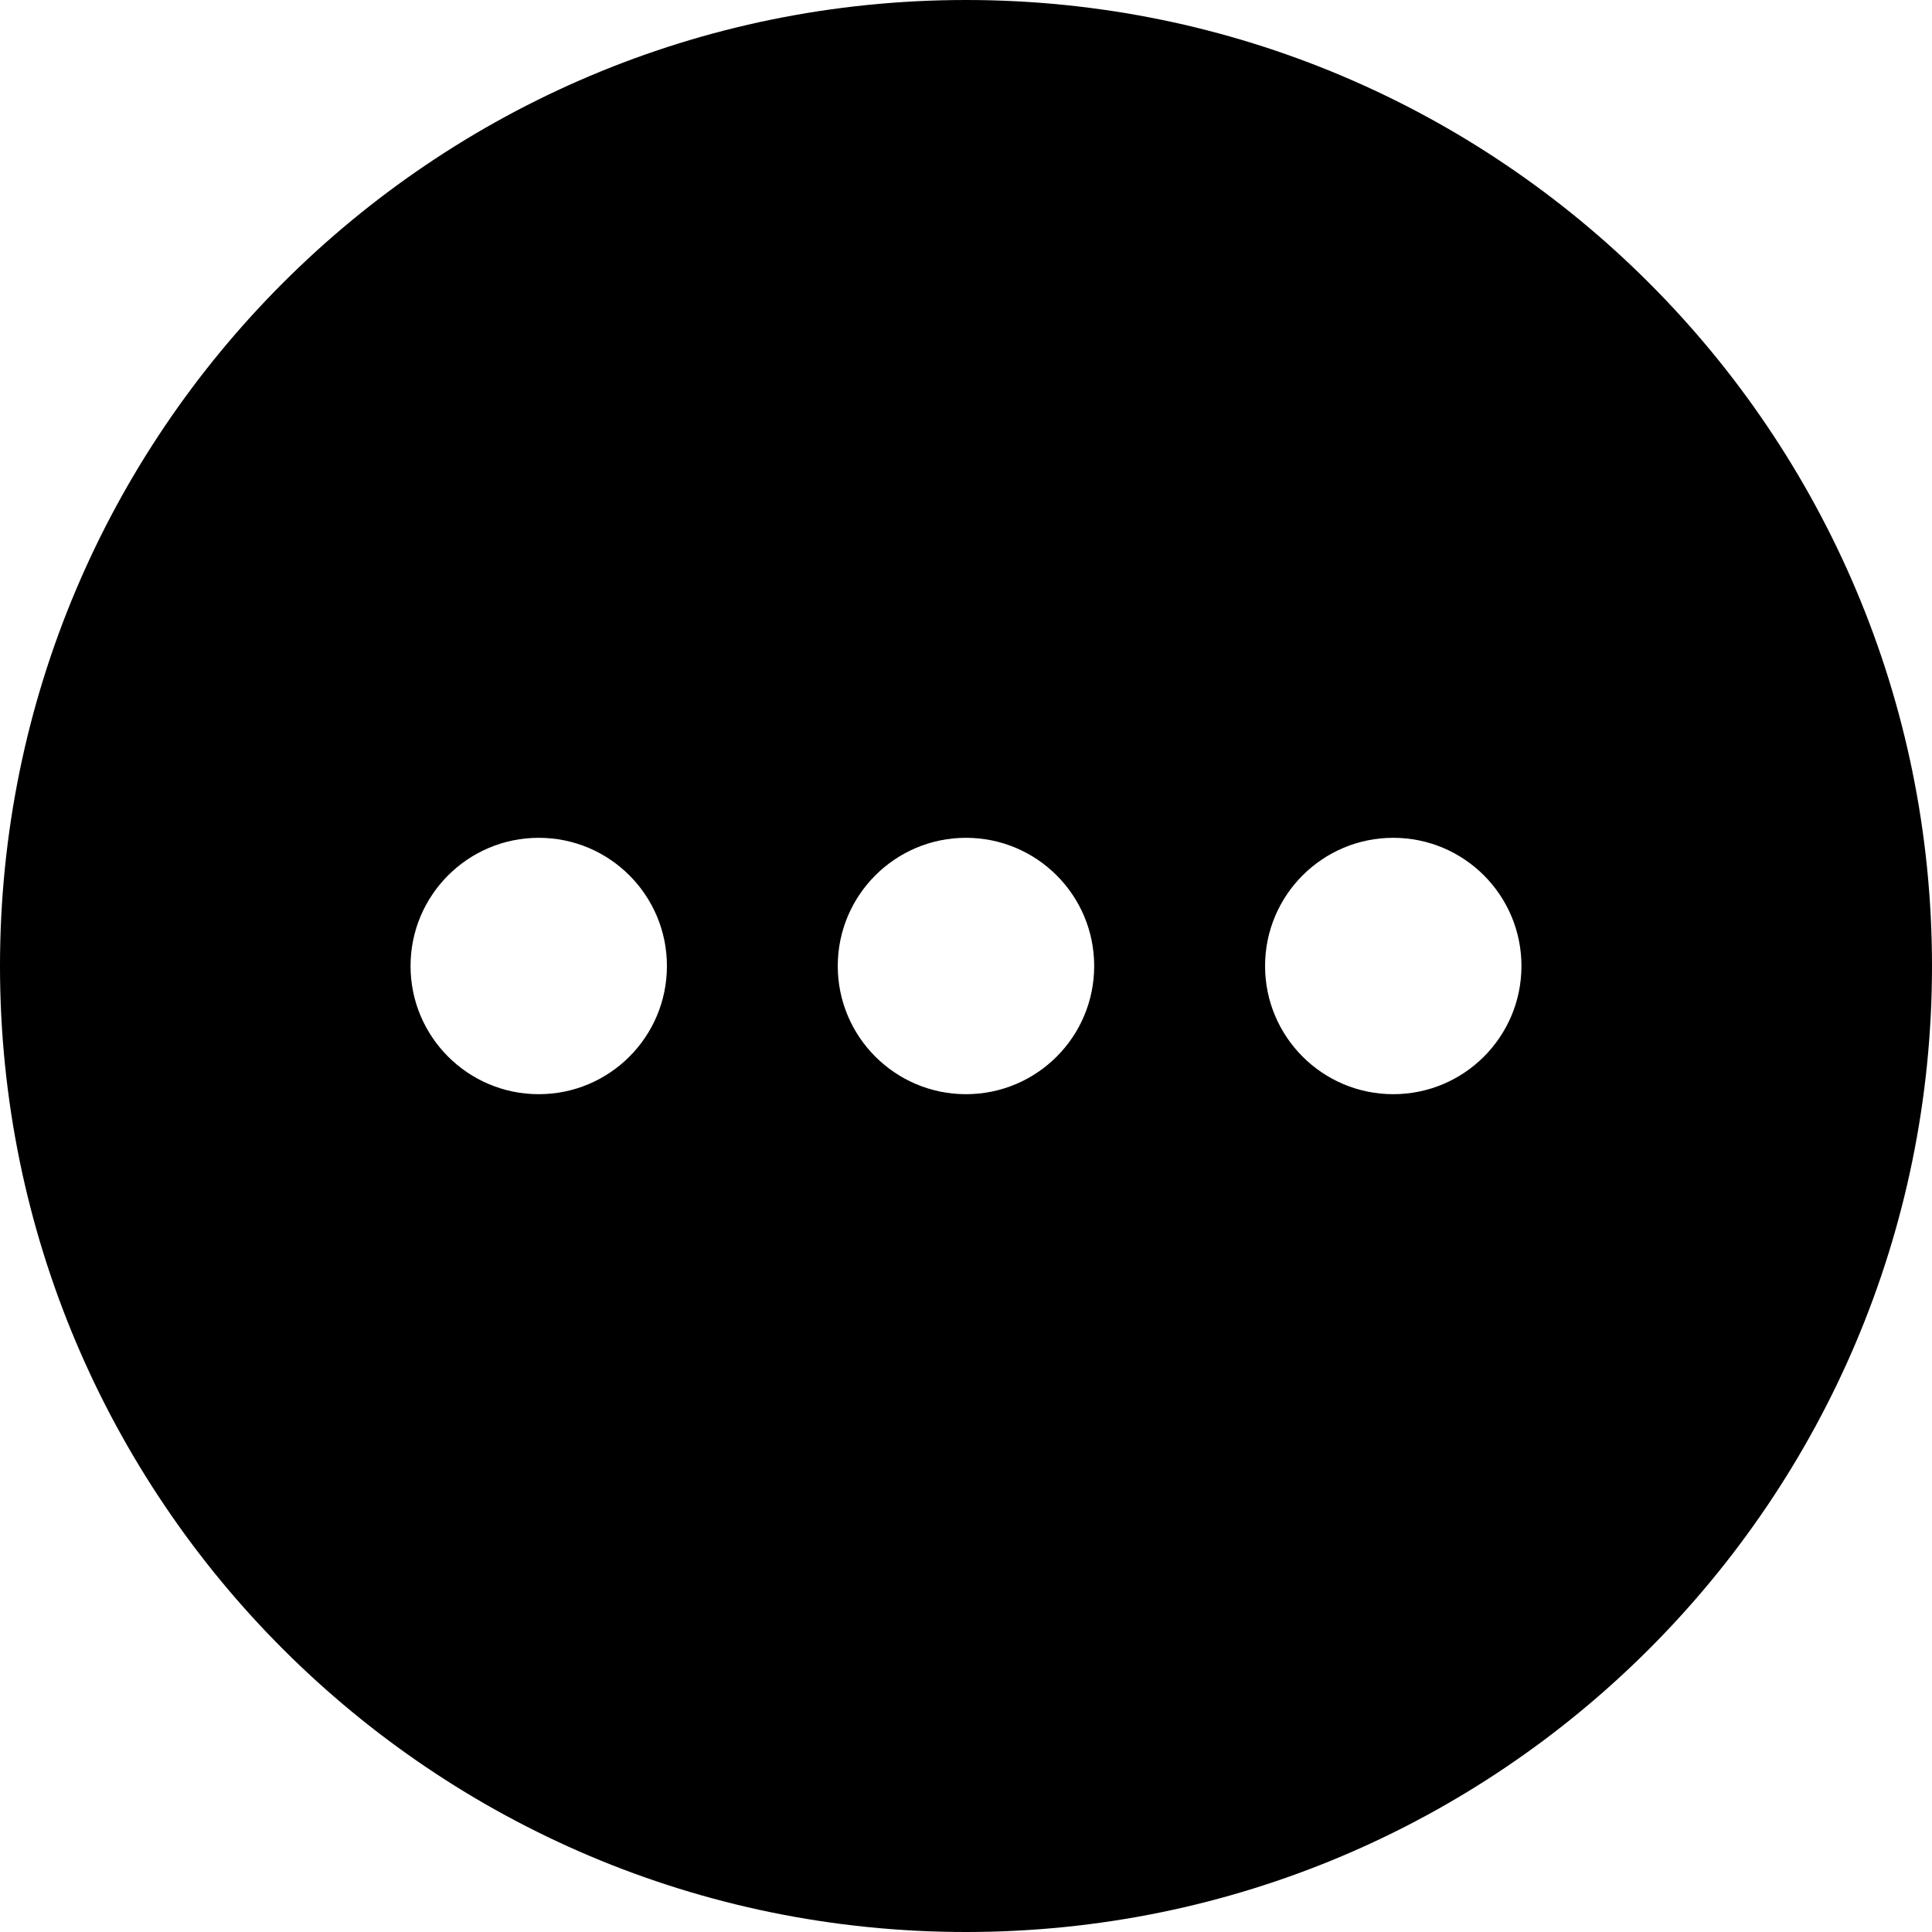 <svg xmlns="http://www.w3.org/2000/svg" width="40" height="40" viewBox="0 0 40 40">
    <path d="M20 0c11.046 0 20 8.954 20 20s-8.954 20-20 20S0 31.046 0 20 8.954 0 20 0zm-8.845 17.346C9.689 17.346 8.5 18.534 8.5 20s1.189 2.654 2.655 2.654c1.465 0 2.653-1.188 2.653-2.654s-1.188-2.654-2.653-2.654zm8.845 0c-1.466 0-2.655 1.188-2.655 2.654s1.19 2.654 2.655 2.654c1.466 0 2.654-1.188 2.654-2.654S21.466 17.346 20 17.346zm8.846 0c-1.465 0-2.654 1.188-2.654 2.654s1.189 2.654 2.654 2.654c1.466 0 2.654-1.188 2.654-2.654s-1.188-2.654-2.654-2.654z"/>
</svg>
